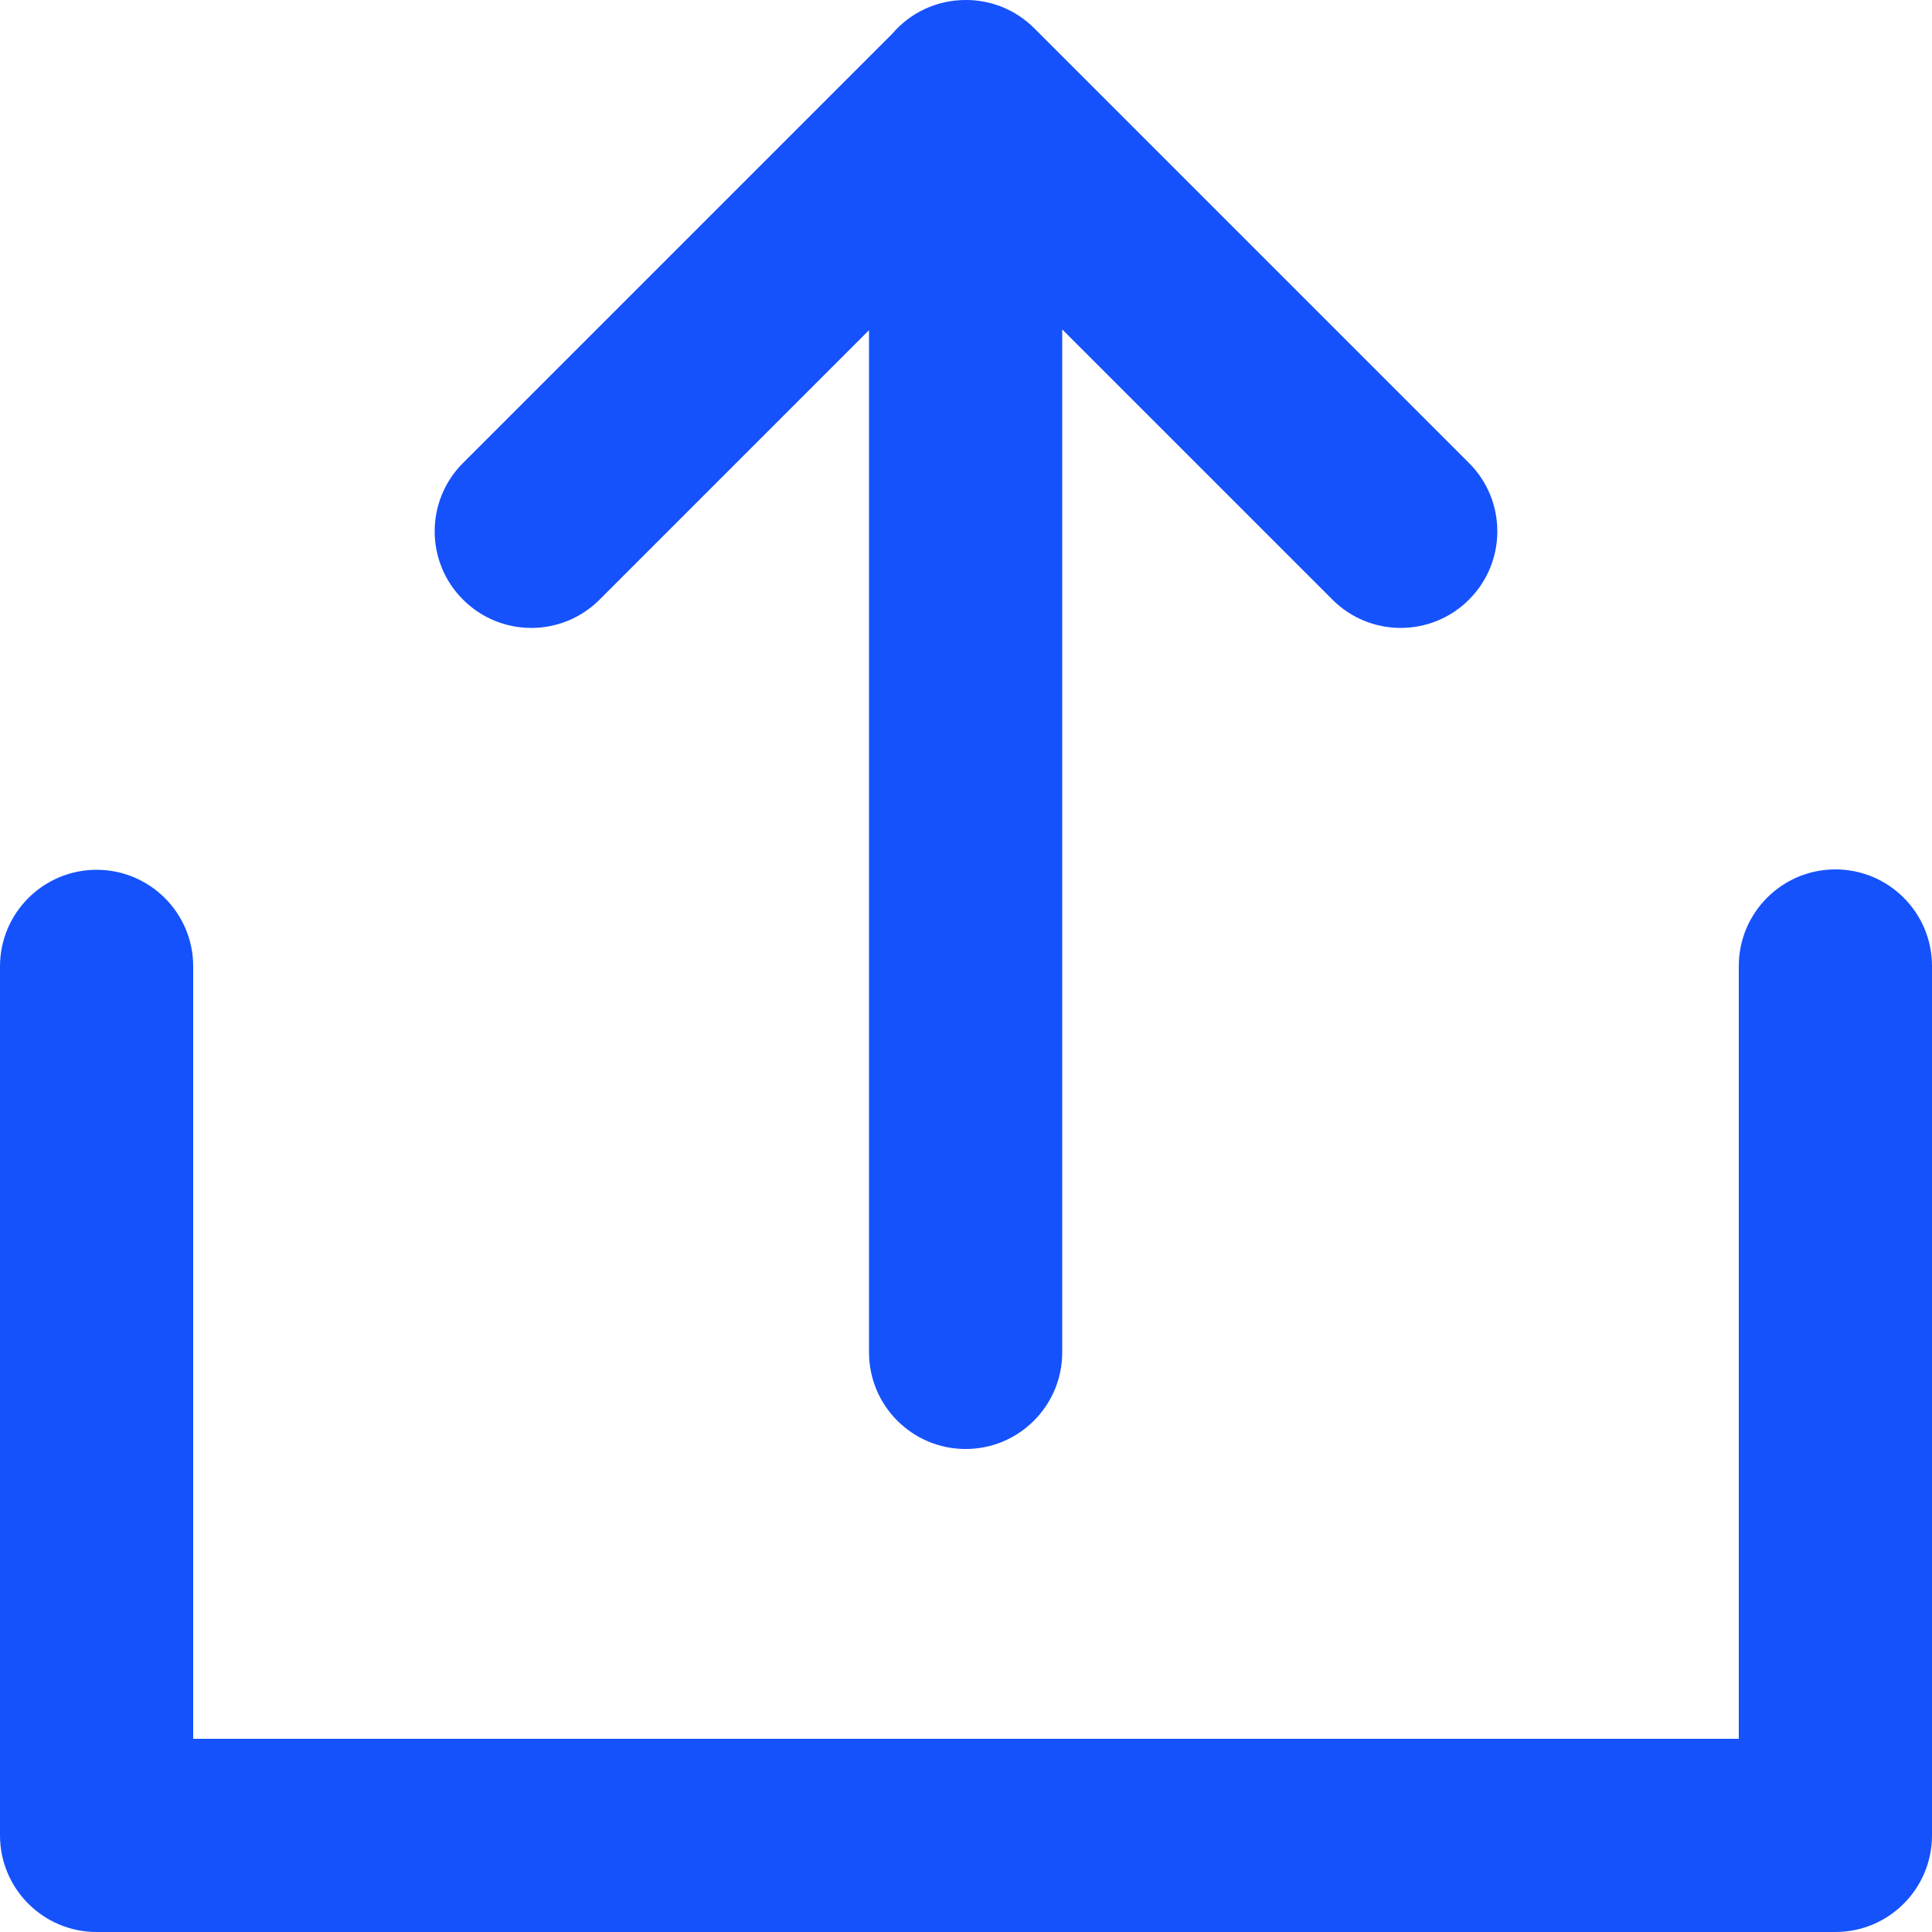 <svg width="20" height="20" viewBox="0 0 20 20" fill="none" xmlns="http://www.w3.org/2000/svg">
<path fill-rule="evenodd" clip-rule="evenodd" d="M8.996 3.418V14C8.996 14.552 9.444 15 9.996 15C10.548 15 10.996 14.552 10.996 14V3.41L13.793 6.207C14.183 6.598 14.817 6.598 15.207 6.207C15.598 5.817 15.598 5.183 15.207 4.793L10.707 0.293C10.511 0.097 10.255 -0.001 9.998 2.14577e-06C9.997 7.15256e-07 9.997 0 9.996 0C9.692 0 9.42 0.135 9.237 0.349L4.793 4.793C4.402 5.183 4.402 5.817 4.793 6.207C5.183 6.598 5.817 6.598 6.207 6.207L8.996 3.418ZM19 9C19.552 9 20 9.448 20 10V19C20 19.552 19.552 20 19 20H1C0.448 20 0 19.552 0 19V10.004C0 9.452 0.448 9.004 1 9.004C1.552 9.004 2 9.452 2 10.004V18H18V10C18 9.448 18.448 9 19 9Z" fill="#1552FC"/>
</svg>
